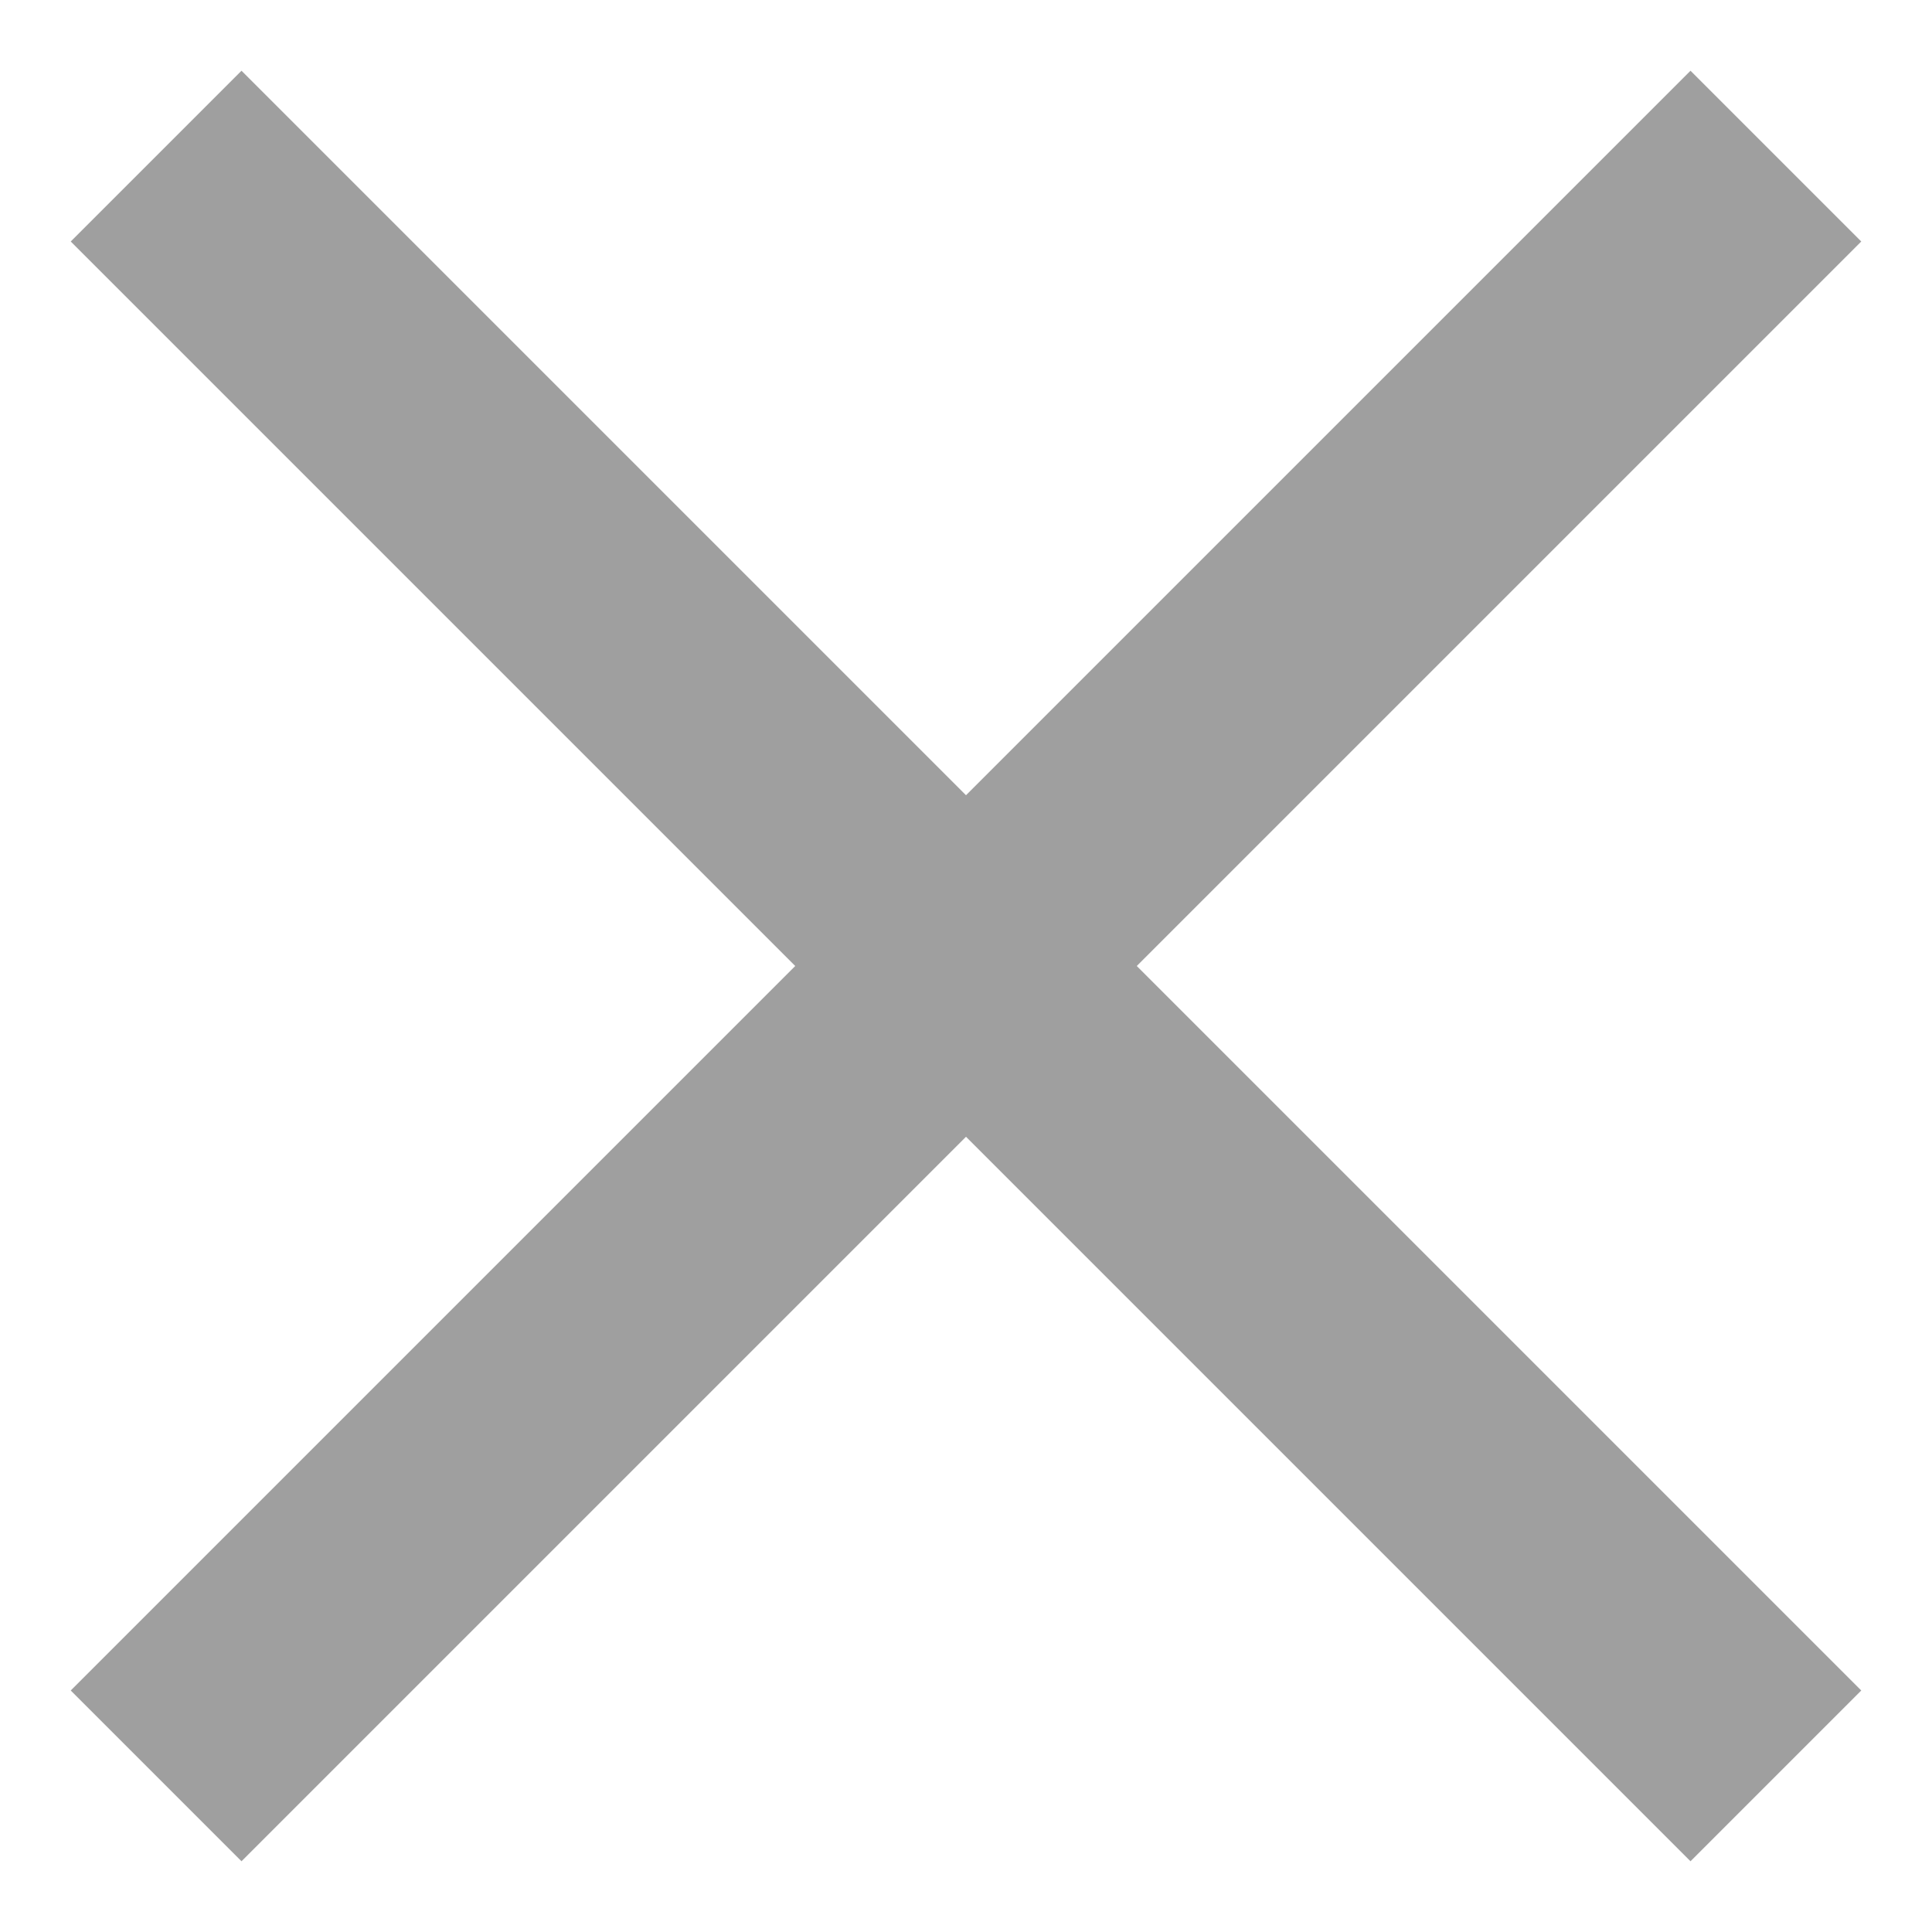 <svg width="16" height="16" viewBox="0 0 16 16" fill="none" xmlns="http://www.w3.org/2000/svg">
<path d="M14 2L2 14" stroke="#9F9F9F" stroke-width="2" stroke-linecap="square" stroke-linejoin="round"/>
<path d="M2 2L14 14" stroke="#9F9F9F" stroke-width="2" stroke-linecap="square" stroke-linejoin="round"/>
</svg>
